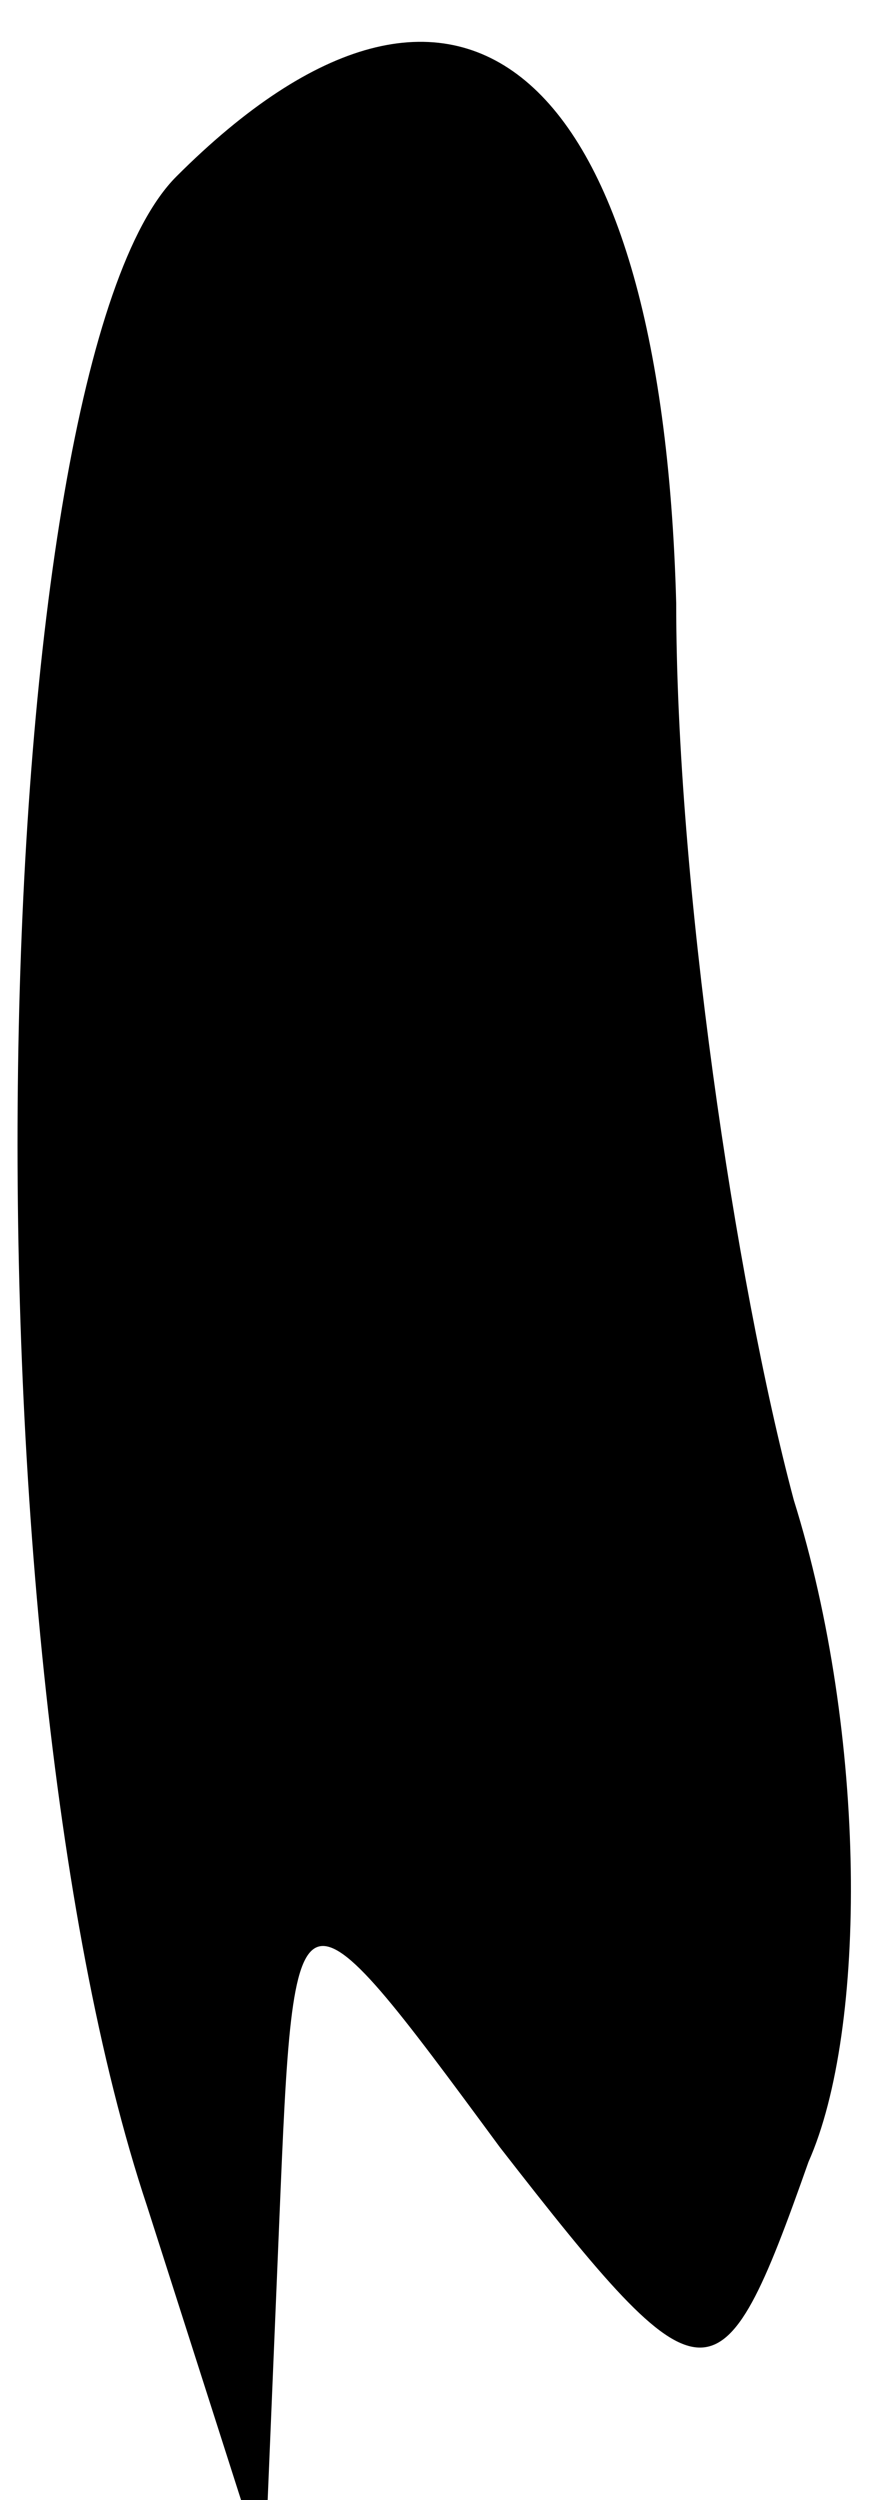<?xml version="1.0" standalone="no"?>
<!DOCTYPE svg PUBLIC "-//W3C//DTD SVG 20010904//EN"
 "http://www.w3.org/TR/2001/REC-SVG-20010904/DTD/svg10.dtd">
<svg version="1.0" xmlns="http://www.w3.org/2000/svg"
 width="6pt" height="17pt" viewBox="0 0 6 17"
 preserveAspectRatio="xMidYMid meet">
<g transform="translate(0,17) scale(0.1,-0.1)"
fill="#000000" stroke="none">
<path fill="#000000" stroke="none" d="M12 158 c-13 -13 -15 -99 -2 -138 l8
-25 1 24 c1 24 1 24 15 5 14 -18 15 -18 21 -1 4 9 4 29 -1 45 -4 15 -8 42 -8
61 -1 37 -15 48 -34 29z"/>
</g>
</svg>
